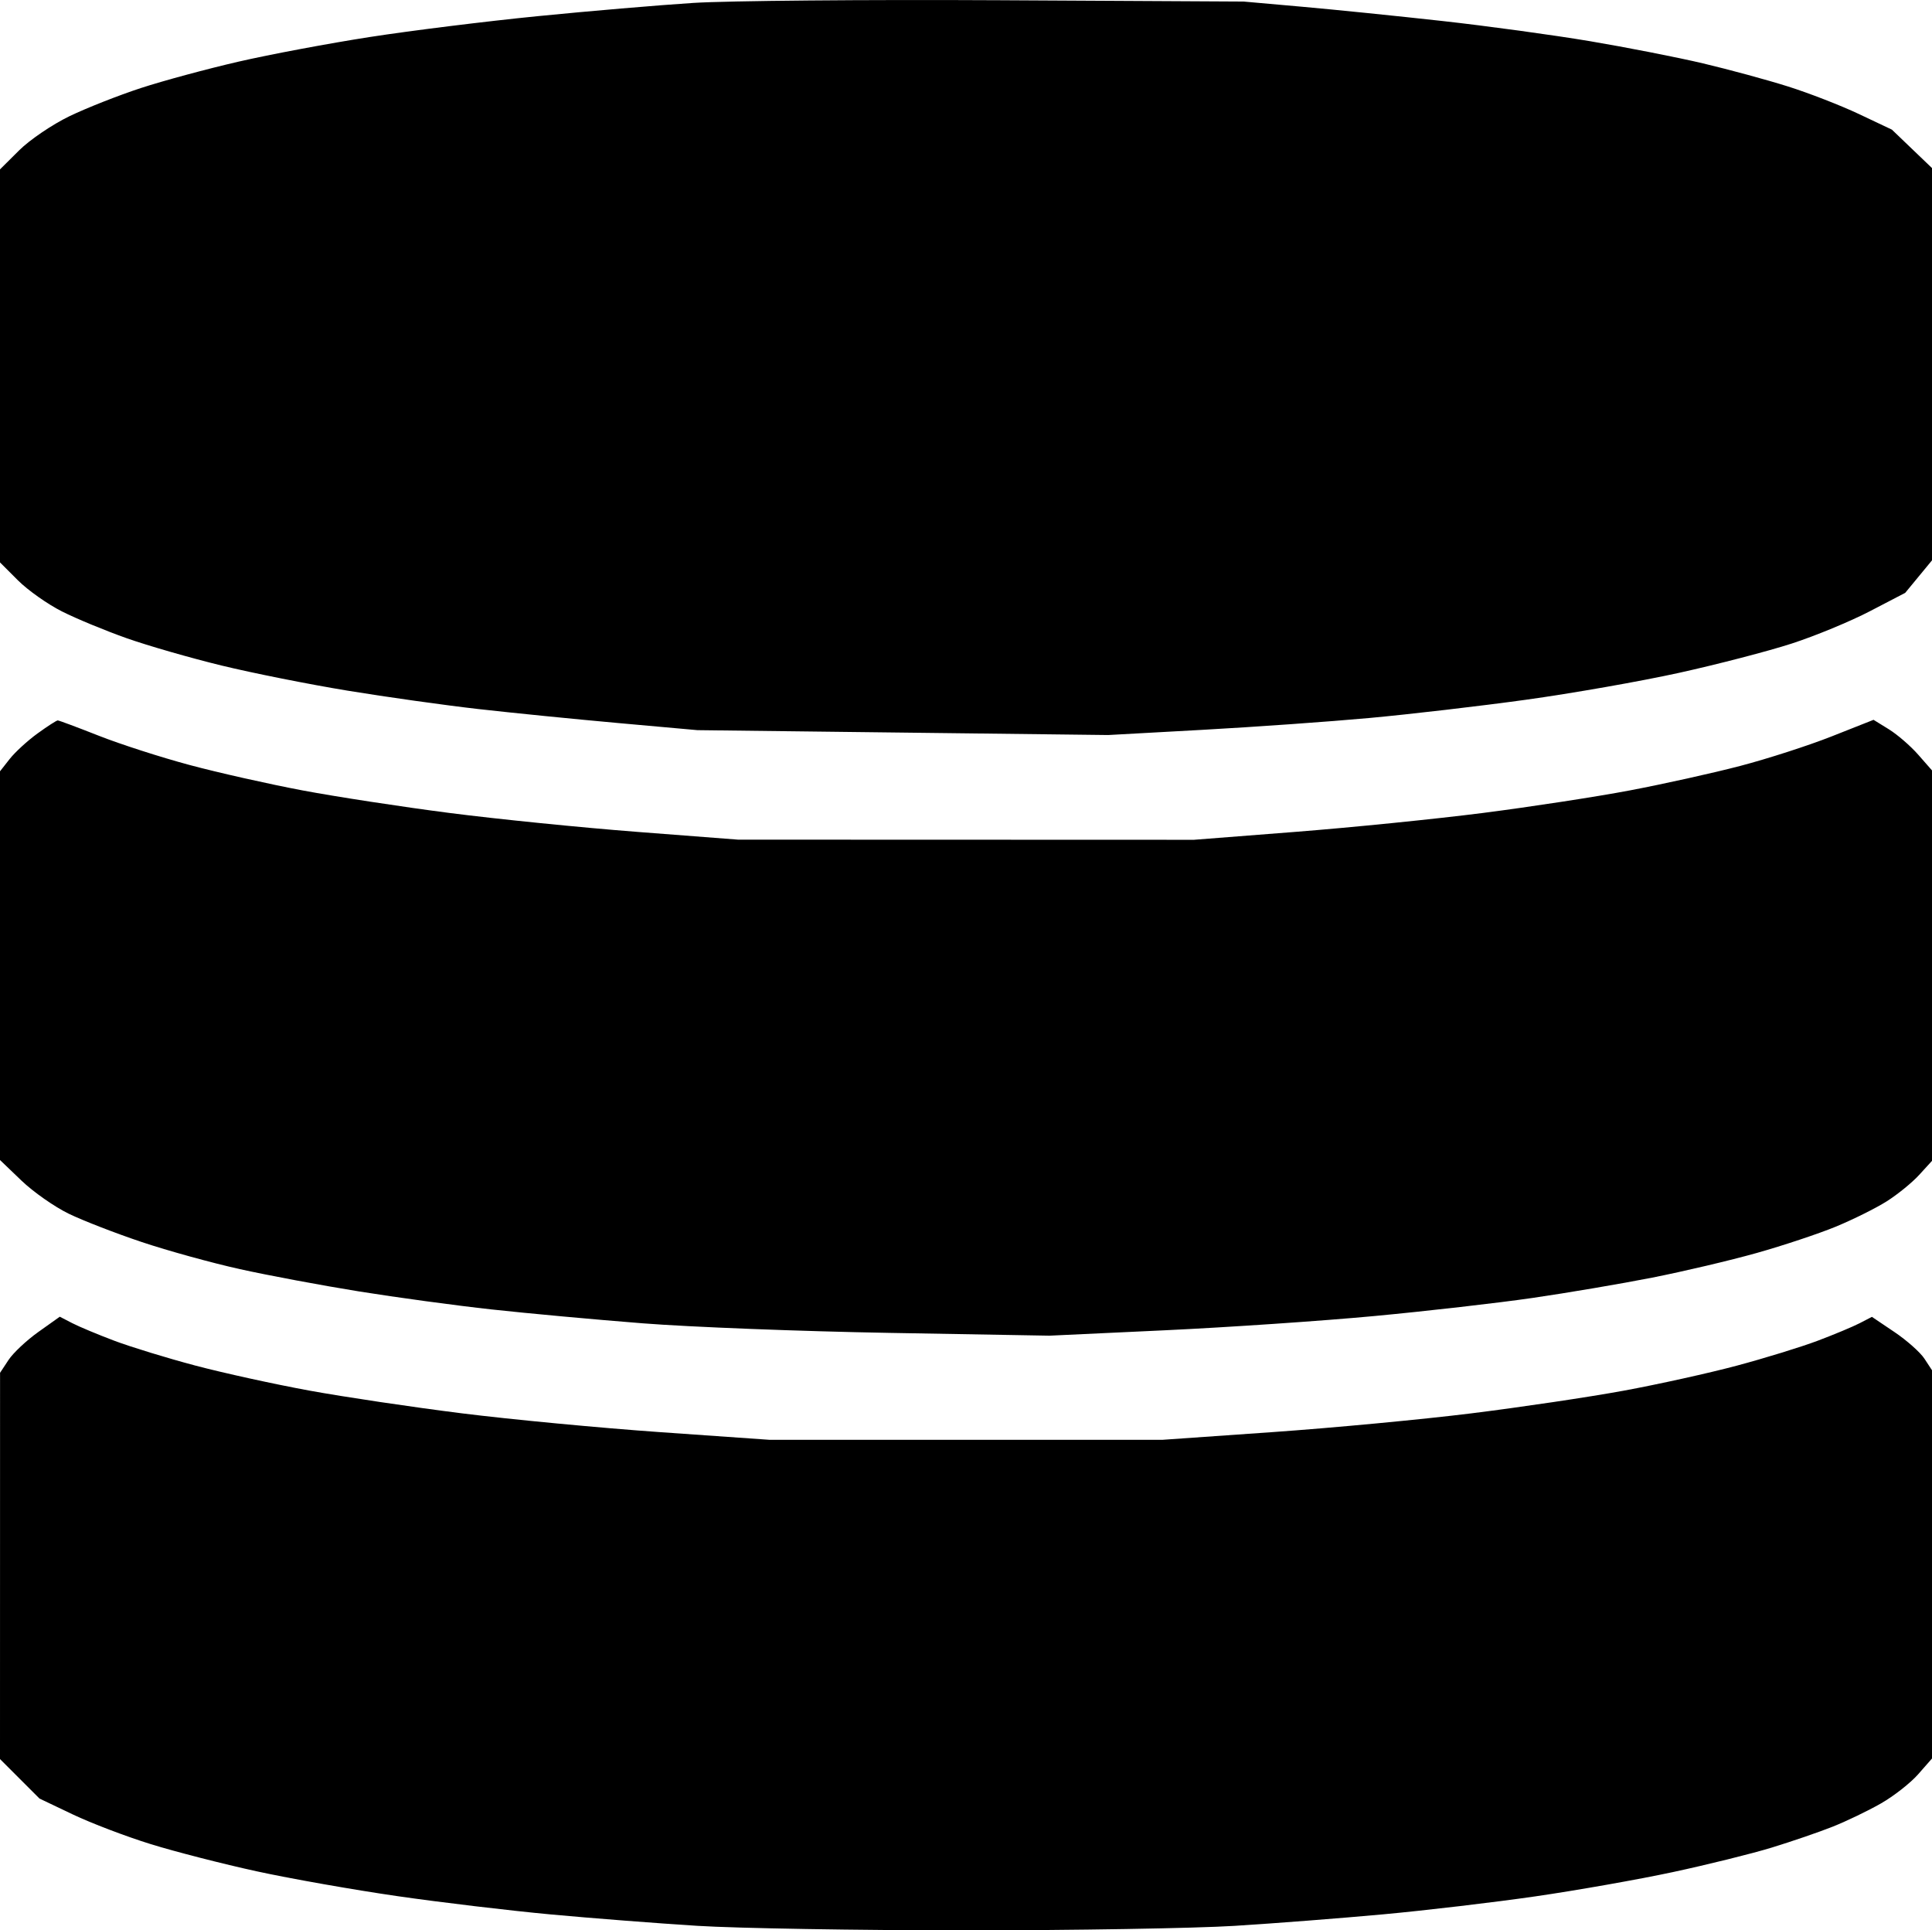 <svg xmlns="http://www.w3.org/2000/svg" version="1.1" viewBox="42 42.43 428 427.57"><path d="" stroke="none" fill="#5884a4" fill-rule="evenodd"></path><path d="M 195.568 43.079 C 187.905 43.568, 172.380 44.890, 161.068 46.015 C 149.755 47.140, 133.075 49.210, 124 50.616 C 114.925 52.022, 101.804 54.483, 94.842 56.085 C 87.880 57.688, 78.146 60.318, 73.211 61.931 C 68.277 63.544, 61.148 66.356, 57.369 68.181 C 53.591 70.007, 48.587 73.401, 46.250 75.724 L 42 79.947 42 123.474 L 42 167 45.971 170.971 C 48.155 173.155, 52.542 176.254, 55.721 177.857 C 58.899 179.460, 65.354 182.131, 70.065 183.792 C 74.775 185.454, 84.225 188.174, 91.065 189.838 C 97.904 191.502, 110.475 194.008, 119 195.407 C 127.525 196.807, 140.575 198.641, 148 199.483 C 155.425 200.325, 169.375 201.721, 179 202.585 L 196.500 204.156 242 204.696 L 287.500 205.236 308.427 204.083 C 319.937 203.449, 336.587 202.267, 345.427 201.456 C 354.267 200.645, 369.825 198.832, 380 197.427 C 390.175 196.021, 405.475 193.333, 414 191.452 C 422.525 189.571, 433.744 186.655, 438.932 184.972 C 444.120 183.289, 451.897 180.074, 456.215 177.827 L 464.067 173.742 467.033 170.143 L 470 166.544 470 123.101 L 470 79.657 465.559 75.402 L 461.119 71.147 453.809 67.688 C 449.789 65.785, 442.706 63.034, 438.070 61.574 C 433.433 60.113, 424.984 57.819, 419.295 56.474 C 413.605 55.130, 402.324 52.916, 394.225 51.553 C 386.126 50.191, 371.400 48.178, 361.500 47.079 C 351.600 45.980, 337.650 44.562, 330.500 43.927 L 317.500 42.774 263.500 42.481 C 233.800 42.320, 203.230 42.589, 195.568 43.079 M 50.307 204.892 C 48.111 206.483, 45.344 209.019, 44.157 210.527 L 42 213.270 42 256.319 L 42 299.368 46.761 303.934 C 49.380 306.445, 54.096 309.747, 57.241 311.271 C 60.387 312.795, 67.664 315.616, 73.412 317.539 C 79.160 319.463, 88.956 322.166, 95.181 323.545 C 101.407 324.925, 113.250 327.141, 121.500 328.470 C 129.750 329.798, 142.973 331.595, 150.884 332.462 C 158.795 333.330, 173.870 334.714, 184.384 335.539 C 194.898 336.365, 219.475 337.318, 239 337.658 L 274.500 338.276 300 337.084 C 314.025 336.428, 334.950 335.006, 346.500 333.923 C 358.050 332.840, 373.800 331.038, 381.500 329.919 C 389.200 328.800, 401.125 326.776, 408 325.422 C 414.875 324.068, 425.294 321.611, 431.154 319.963 C 437.013 318.315, 444.910 315.687, 448.702 314.123 C 452.494 312.559, 457.559 310.041, 459.958 308.526 C 462.357 307.012, 465.598 304.374, 467.160 302.663 L 470 299.554 470 256.312 L 470 213.070 466.930 209.573 C 465.242 207.650, 462.328 205.130, 460.455 203.972 L 457.050 201.868 447.775 205.537 C 442.674 207.554, 433.550 210.500, 427.500 212.082 C 421.450 213.664, 410.425 216.109, 403 217.514 C 395.575 218.920, 380.950 221.163, 370.500 222.498 C 360.050 223.833, 341.375 225.717, 329 226.683 L 306.500 228.441 256 228.424 L 205.500 228.408 183.103 226.683 C 170.785 225.735, 152.104 223.852, 141.591 222.499 C 131.078 221.146, 116.408 218.896, 108.992 217.498 C 101.576 216.101, 90.331 213.570, 84.004 211.874 C 77.677 210.179, 68.627 207.263, 63.892 205.396 C 59.158 203.528, 55.063 202, 54.792 202 C 54.522 202, 52.503 203.302, 50.307 204.892 M 50.501 337.449 C 47.892 339.304, 44.914 342.100, 43.885 343.661 L 42.013 346.500 42.007 389.276 L 42 432.053 46.377 436.430 L 50.754 440.806 58.127 444.319 C 62.182 446.252, 69.960 449.213, 75.411 450.901 C 80.862 452.588, 91.437 455.300, 98.911 456.926 C 106.385 458.552, 120.375 461.020, 130 462.411 C 139.625 463.802, 154.925 465.627, 164 466.467 C 173.075 467.306, 187.700 468.443, 196.500 468.993 C 205.300 469.543, 232.075 469.993, 256 469.993 C 279.925 469.993, 306.700 469.546, 315.500 468.999 C 324.300 468.453, 339.150 467.301, 348.500 466.439 C 357.850 465.578, 372.954 463.795, 382.064 462.477 C 391.174 461.159, 404.899 458.738, 412.564 457.096 C 420.229 455.453, 430.100 453.008, 434.500 451.661 C 438.900 450.315, 444.975 448.230, 448 447.029 C 451.025 445.828, 455.827 443.517, 458.671 441.894 C 461.516 440.271, 465.228 437.365, 466.921 435.437 L 470 431.930 470 388.930 L 470 345.930 468.325 343.374 C 467.404 341.968, 464.409 339.308, 461.670 337.464 L 456.689 334.109 453.966 335.518 C 452.468 336.292, 448.264 338.047, 444.622 339.418 C 440.981 340.788, 432.939 343.263, 426.751 344.918 C 420.563 346.572, 409.248 349.074, 401.607 350.477 C 393.965 351.880, 378.819 354.133, 367.947 355.482 C 357.076 356.832, 337.228 358.703, 323.841 359.640 L 299.500 361.344 256 361.344 L 212.500 361.344 188.332 359.651 C 175.040 358.720, 155.240 356.842, 144.332 355.478 C 133.424 354.114, 118.200 351.844, 110.500 350.435 C 102.800 349.025, 91.437 346.531, 85.249 344.891 C 79.061 343.251, 71.019 340.788, 67.378 339.418 C 63.736 338.047, 59.517 336.284, 58.001 335.501 L 55.246 334.076 50.501 337.449" stroke="none" fill="#000000" fill-rule="evenodd"></path></svg>